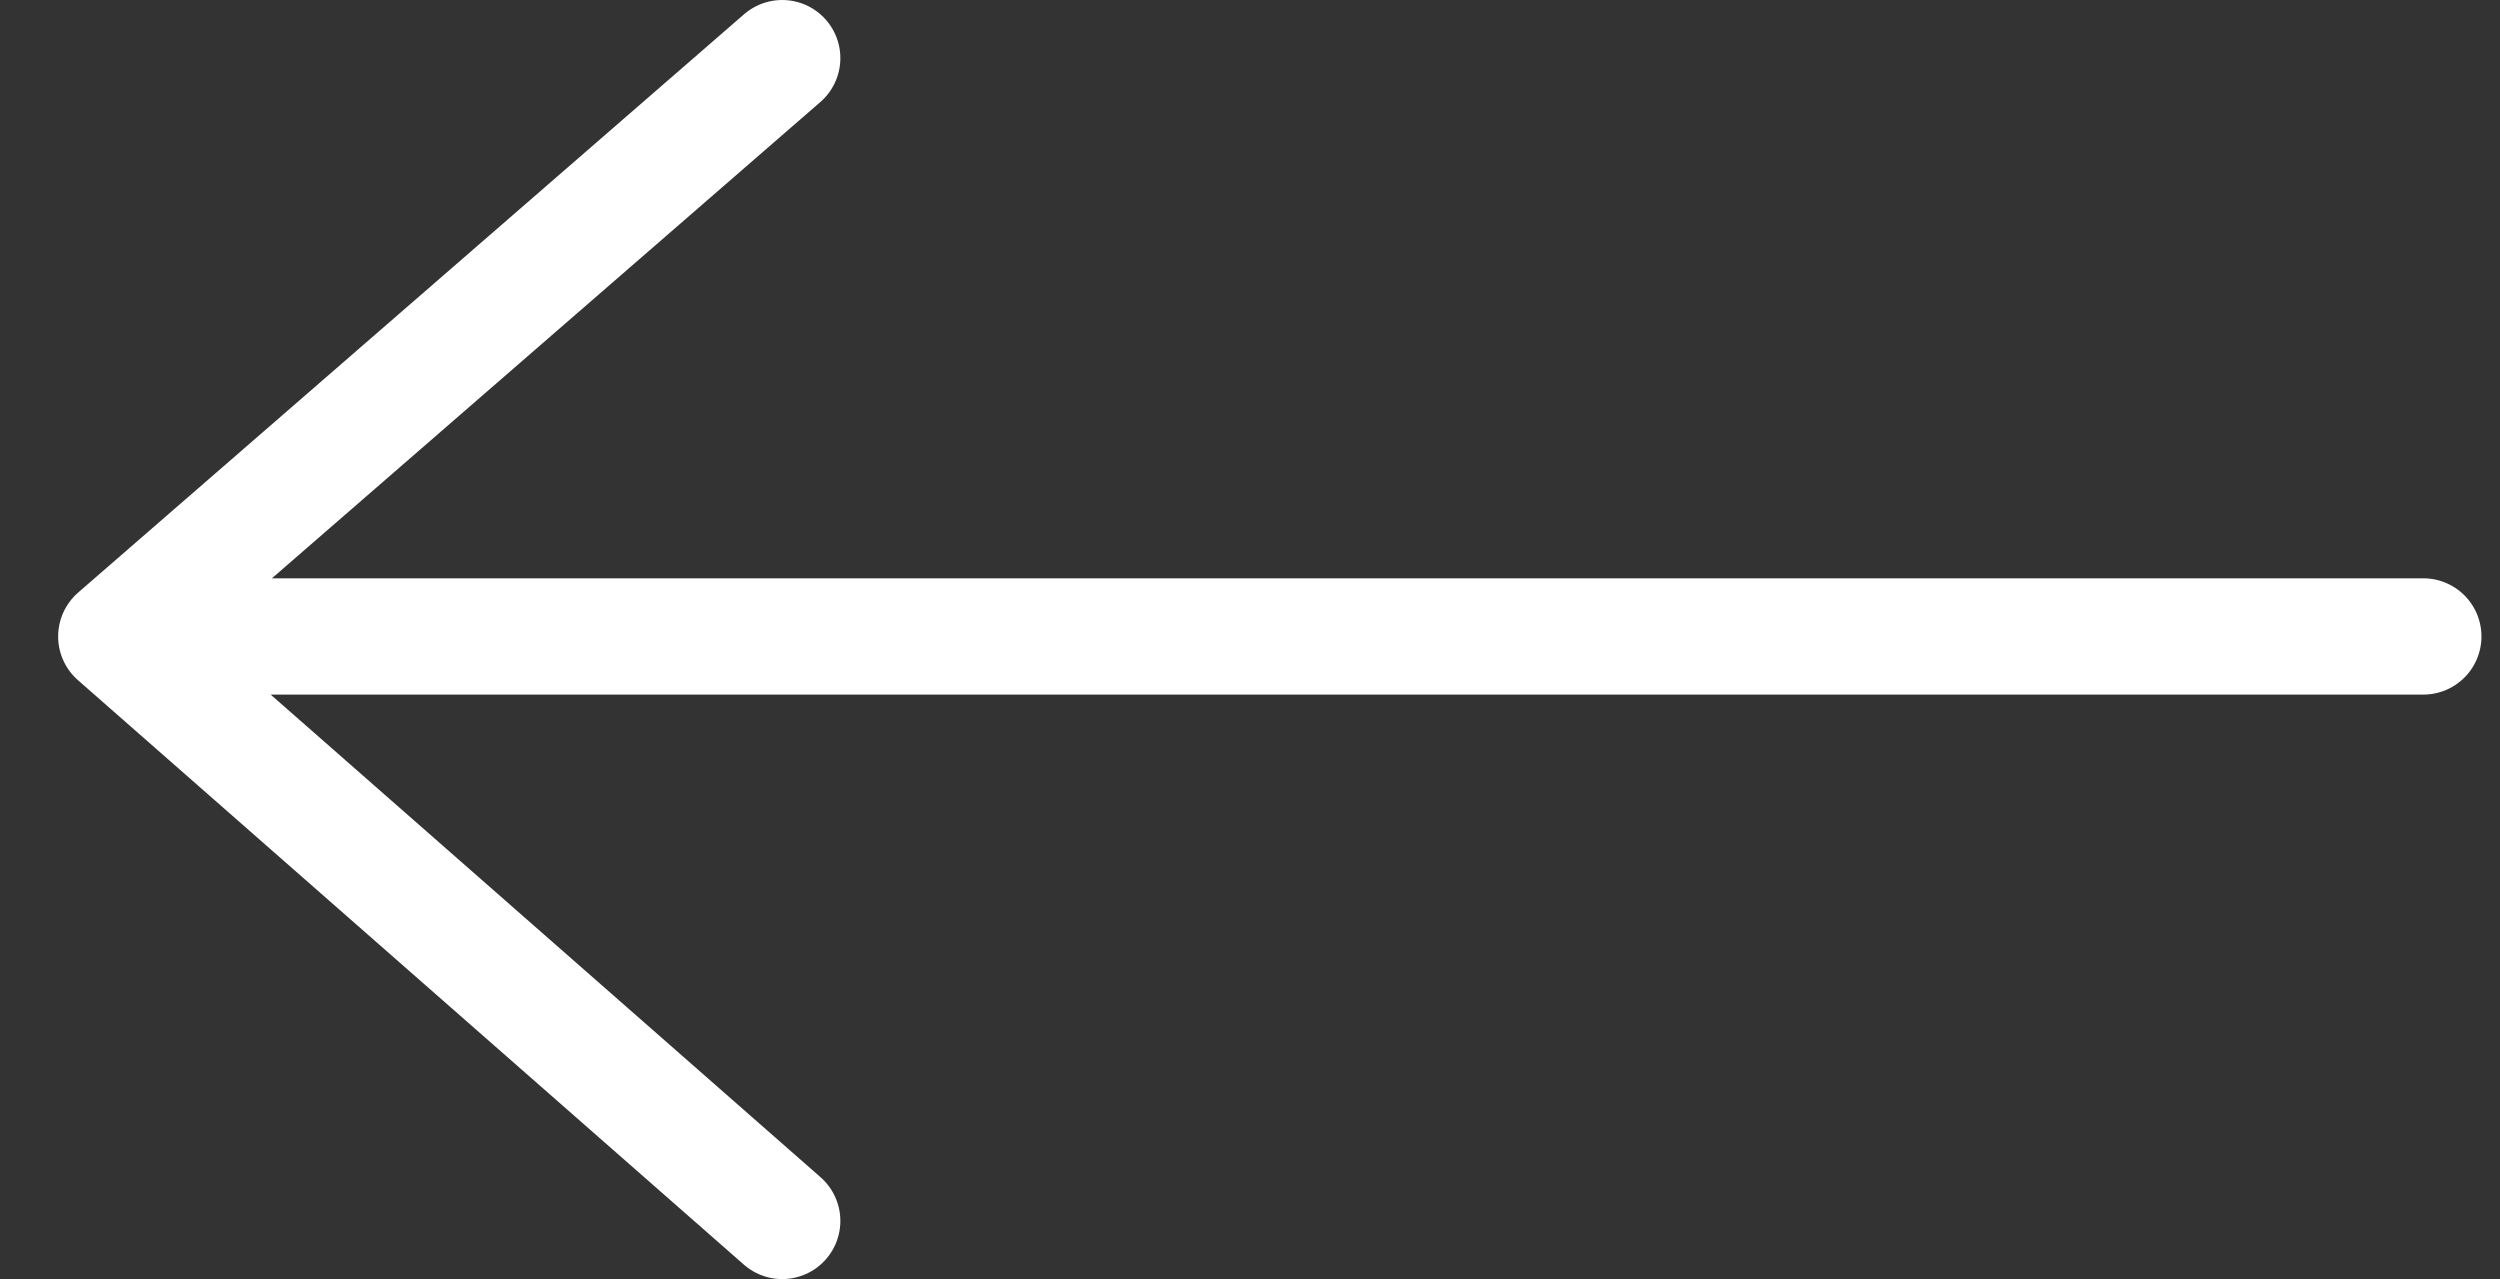 <svg width="43" height="22" viewBox="0 0 43 22" fill="none" xmlns="http://www.w3.org/2000/svg">
<rect x="0" y="0" width="43" height="22" fill="#333333" stroke="none"/>
<path d="M41.681 10.947L2 10.947M2 10.947L13.454 1M2 10.947L13.454 21" stroke="white" stroke-width="2" stroke-linecap="round"/>
</svg>
